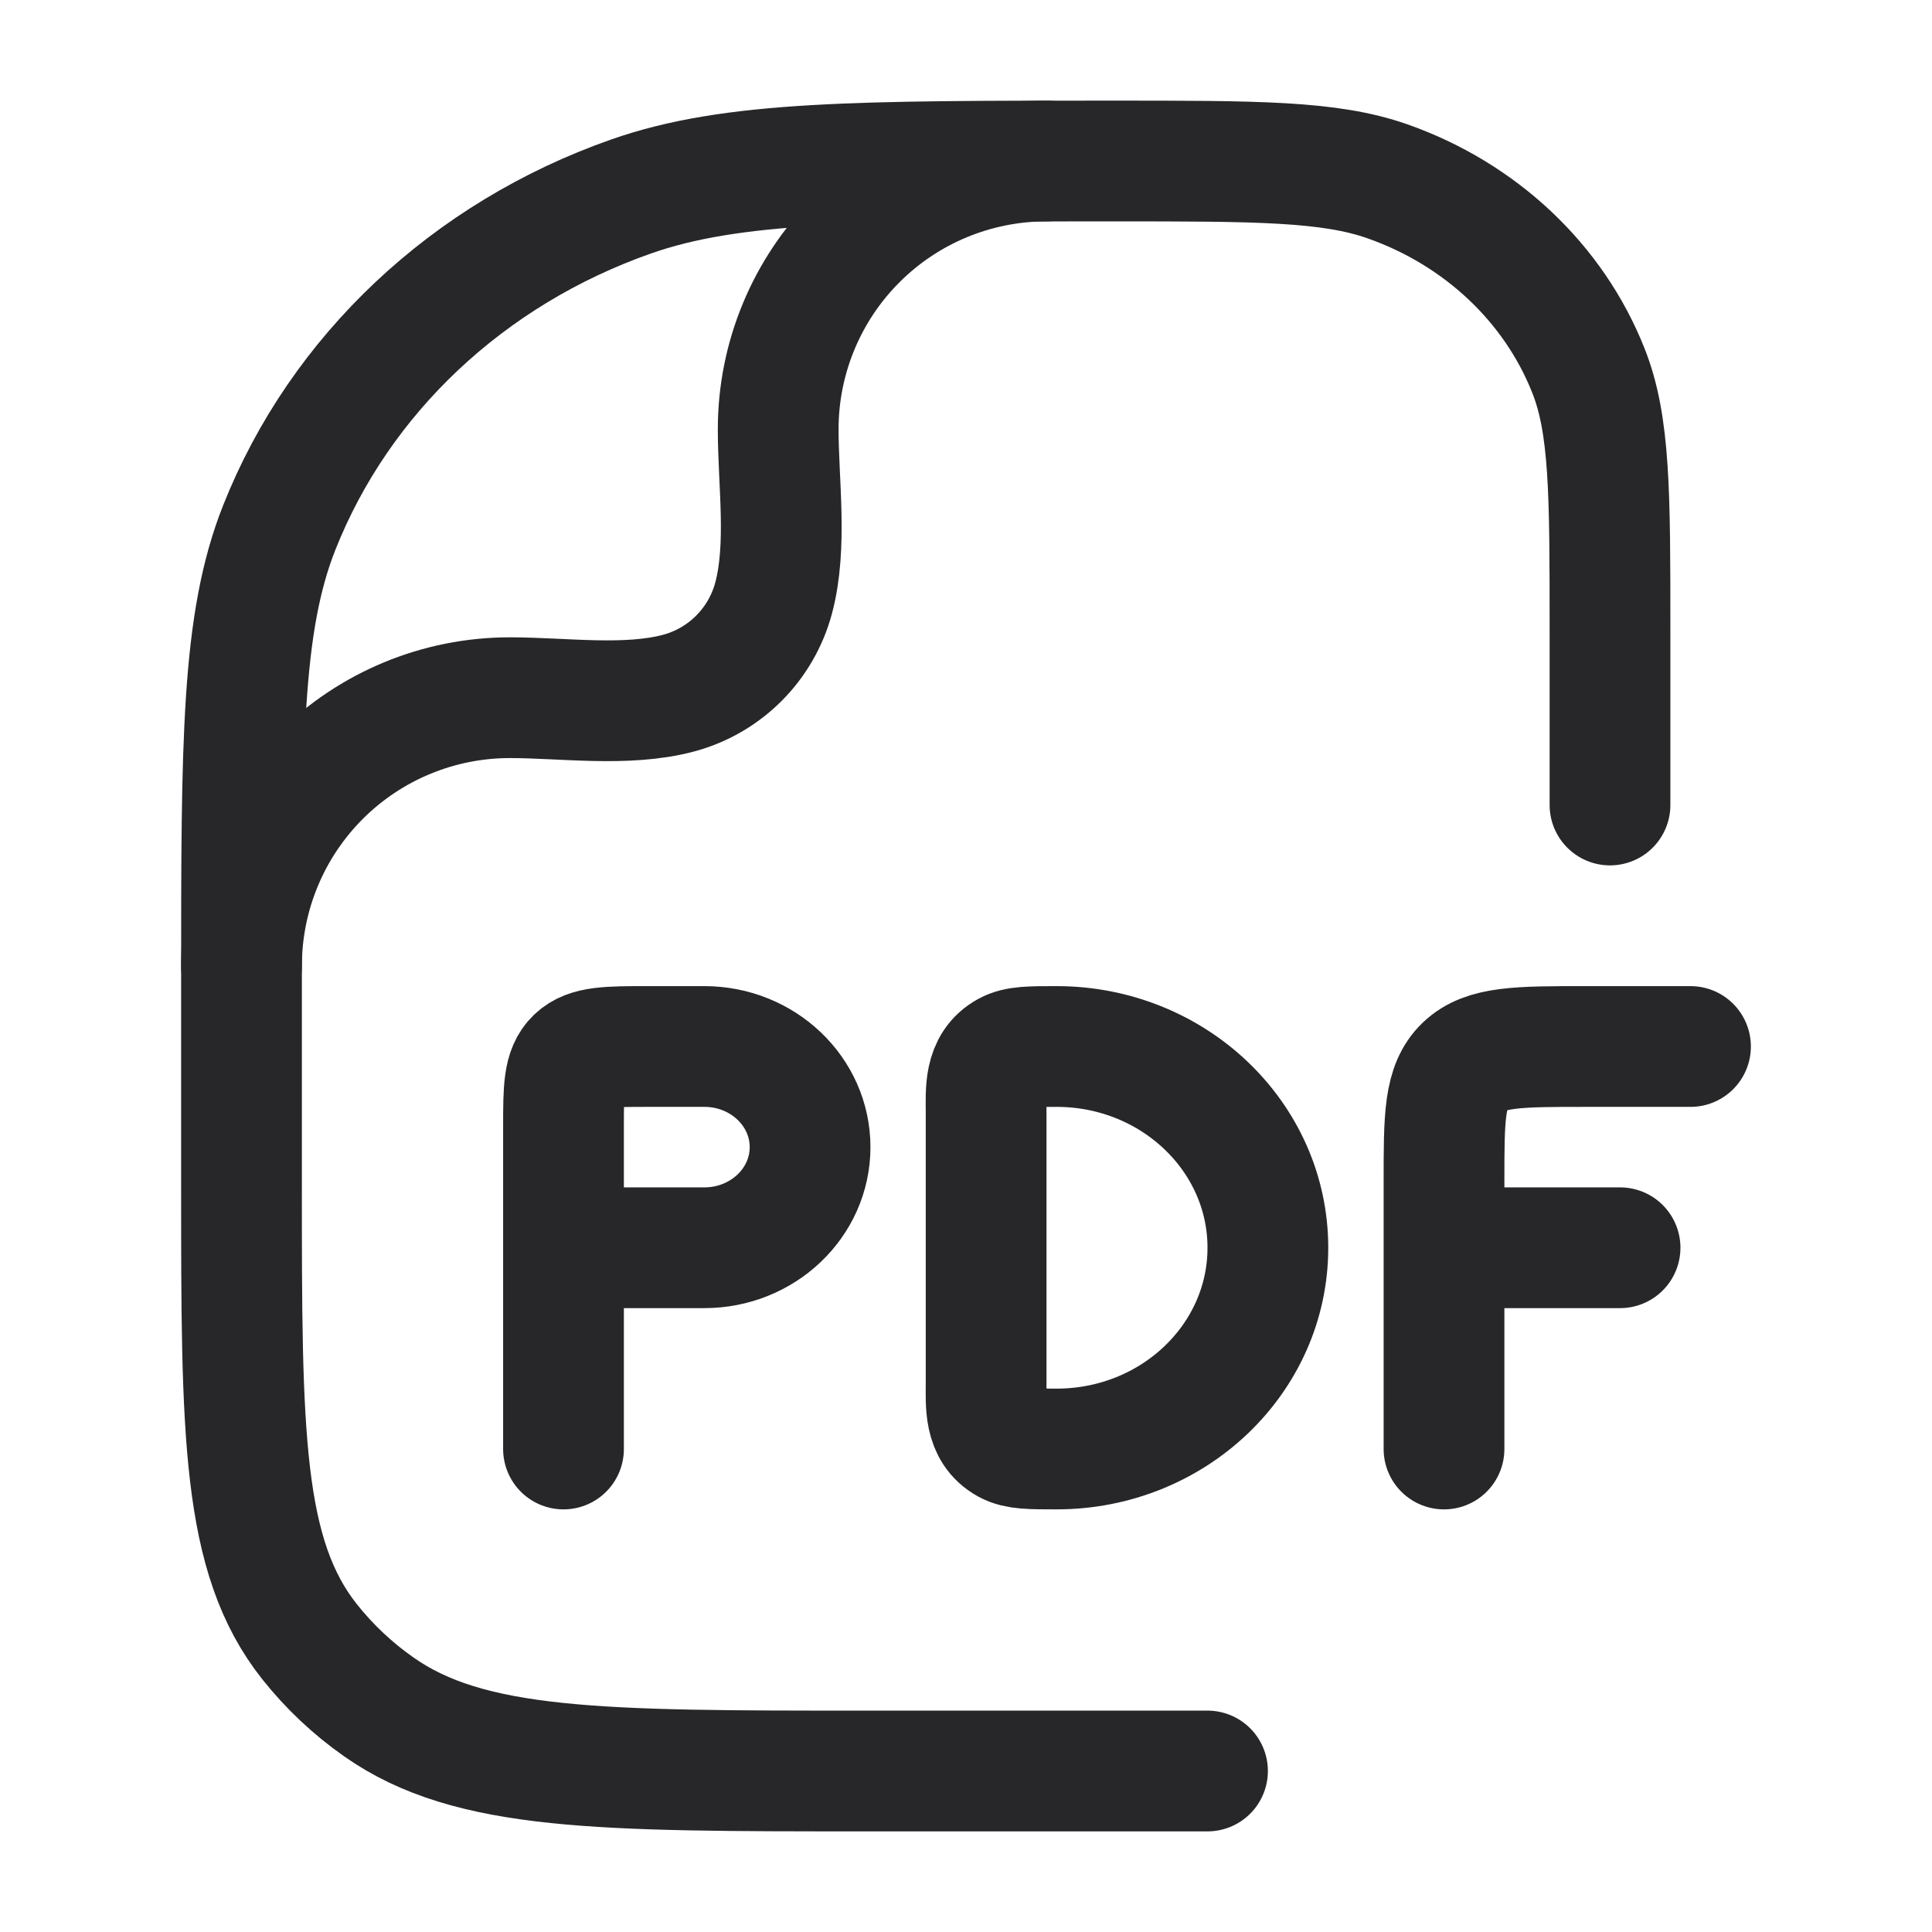 <svg width="48" height="48" viewBox="0 0 48 48" fill="none" xmlns="http://www.w3.org/2000/svg">
<path d="M14 36V31M14 31V28C14 27.058 14 26.586 14.308 26.292C14.616 26 15.11 26 16.1 26H17.5C18.95 26 20.126 27.12 20.126 28.5C20.126 29.88 18.95 31 17.5 31H14ZM42 26H39.376C37.726 26 36.9 26 36.388 26.488C35.876 26.976 35.876 27.762 35.876 29.334V31M35.876 31V36M35.876 31H40.25M31.5 31C31.5 33.76 29.15 36 26.25 36C25.596 36 25.27 36 25.024 35.866C24.442 35.546 24.5 34.896 24.5 34.334V27.666C24.5 27.104 24.44 26.454 25.024 26.134C25.268 26 25.596 26 26.25 26C29.15 26 31.5 28.24 31.5 31Z" stroke="#27272A" stroke-width="3" stroke-linecap="round" stroke-linejoin="round"/>
<path d="M30 44H21.454C14.934 44 11.67 44 9.406 42.404C8.762 41.952 8.186 41.41 7.696 40.794C6 38.662 6 35.594 6 29.454V24.364C6 18.438 6 15.474 6.938 13.108C8.446 9.302 11.634 6.302 15.678 4.882C18.19 4 21.336 4 27.636 4C31.232 4 33.032 4 34.468 4.504C36.778 5.316 38.6 7.03 39.462 9.204C40 10.556 40 12.25 40 15.636V20" stroke="#27272A" stroke-width="3" stroke-linecap="round" stroke-linejoin="round"/>
<path d="M6 24C6 22.232 6.702 20.537 7.952 19.286C9.203 18.036 10.898 17.334 12.666 17.334C13.998 17.334 15.568 17.566 16.862 17.22C17.427 17.068 17.943 16.77 18.357 16.355C18.771 15.941 19.068 15.425 19.22 14.86C19.566 13.566 19.334 11.996 19.334 10.664C19.334 8.896 20.037 7.201 21.287 5.952C22.537 4.702 24.232 4 26 4" stroke="#27272A" stroke-width="3" stroke-linecap="round" stroke-linejoin="round"/>
</svg>
